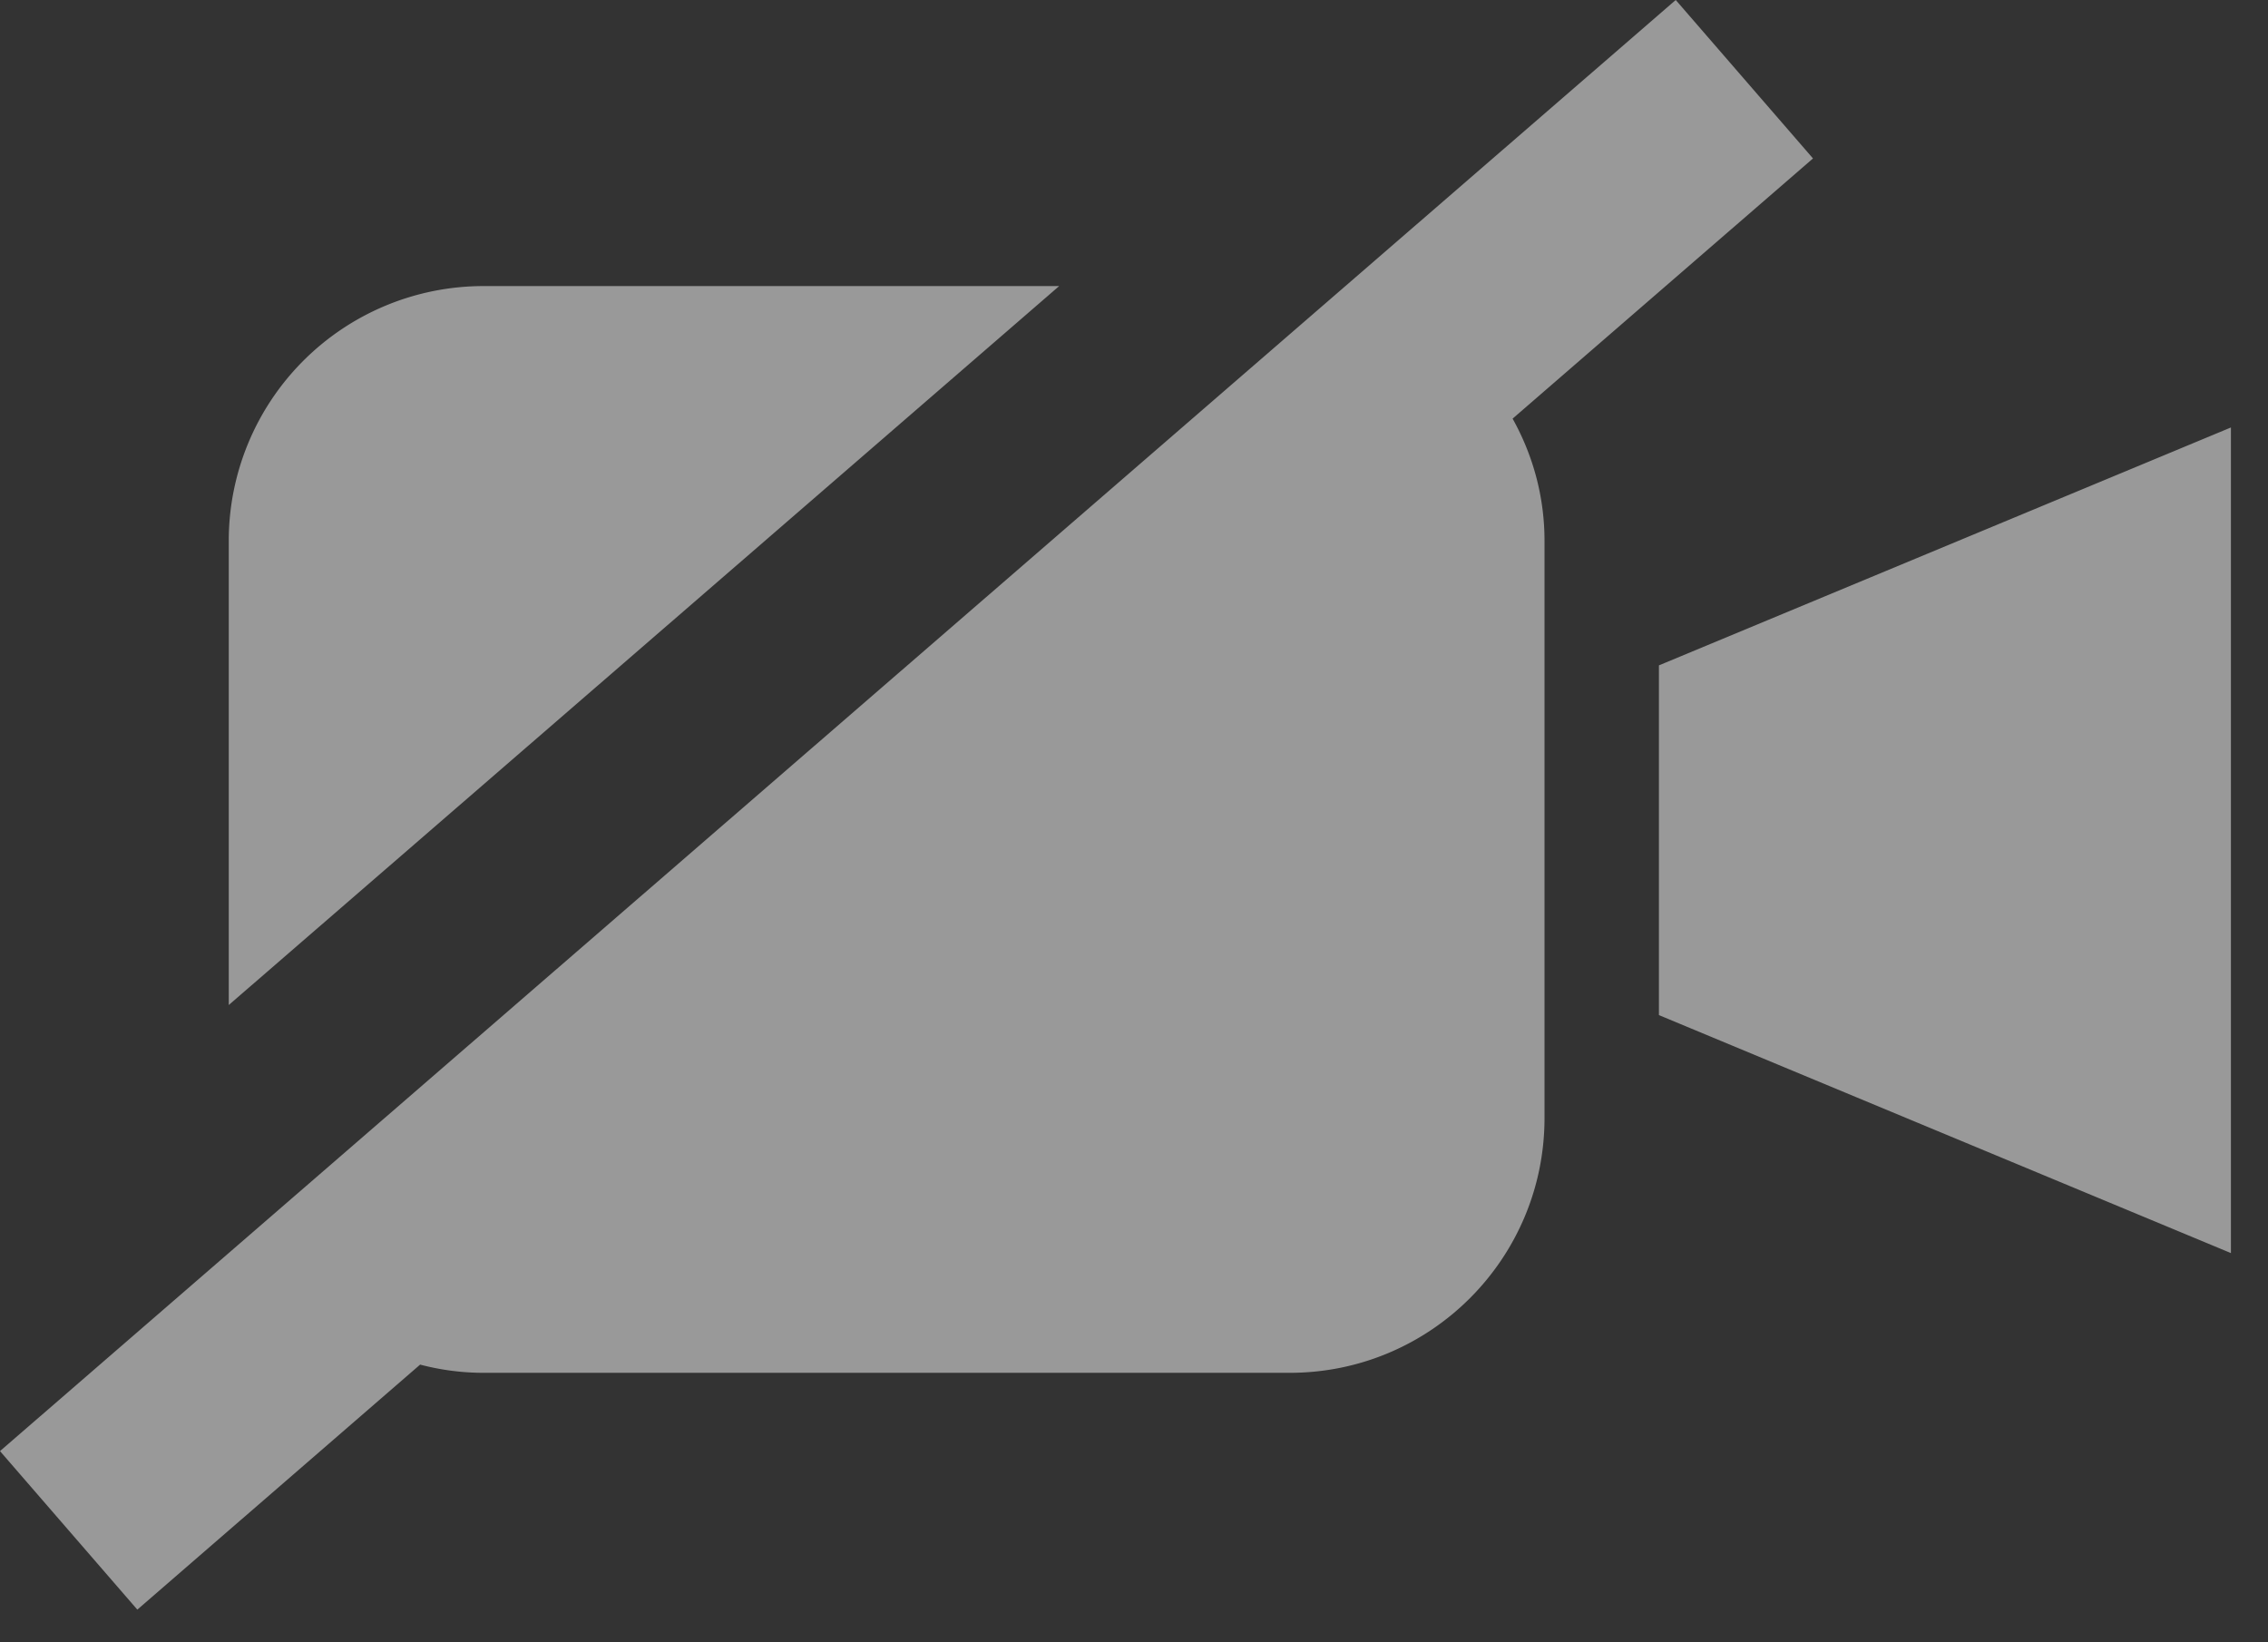 <svg width="29" height="21" viewBox="0 0 29 21" xmlns="http://www.w3.org/2000/svg"><rect x="0" y="0" width="29" height="21" fill="#333333" stroke="none"/><title>icon-camera-off</title><path d="M28.526 5.466l-7.314 3.042v4.472l7.314 3.043V5.466zM13.543 3.658h-7.36a3.258 3.258 0 0 0-3.258 3.257v5.936l10.618-9.193zM21.427 0L0 18.555l1.756 2.027 3.616-3.133c.26.068.531.105.811.105h10.308c1.8 0 3.258-1.458 3.258-3.258V6.915c0-.569-.15-1.099-.408-1.562l3.841-3.327L21.427 0z" fill="#FFF" opacity=".5" fill-rule="evenodd"/></svg>